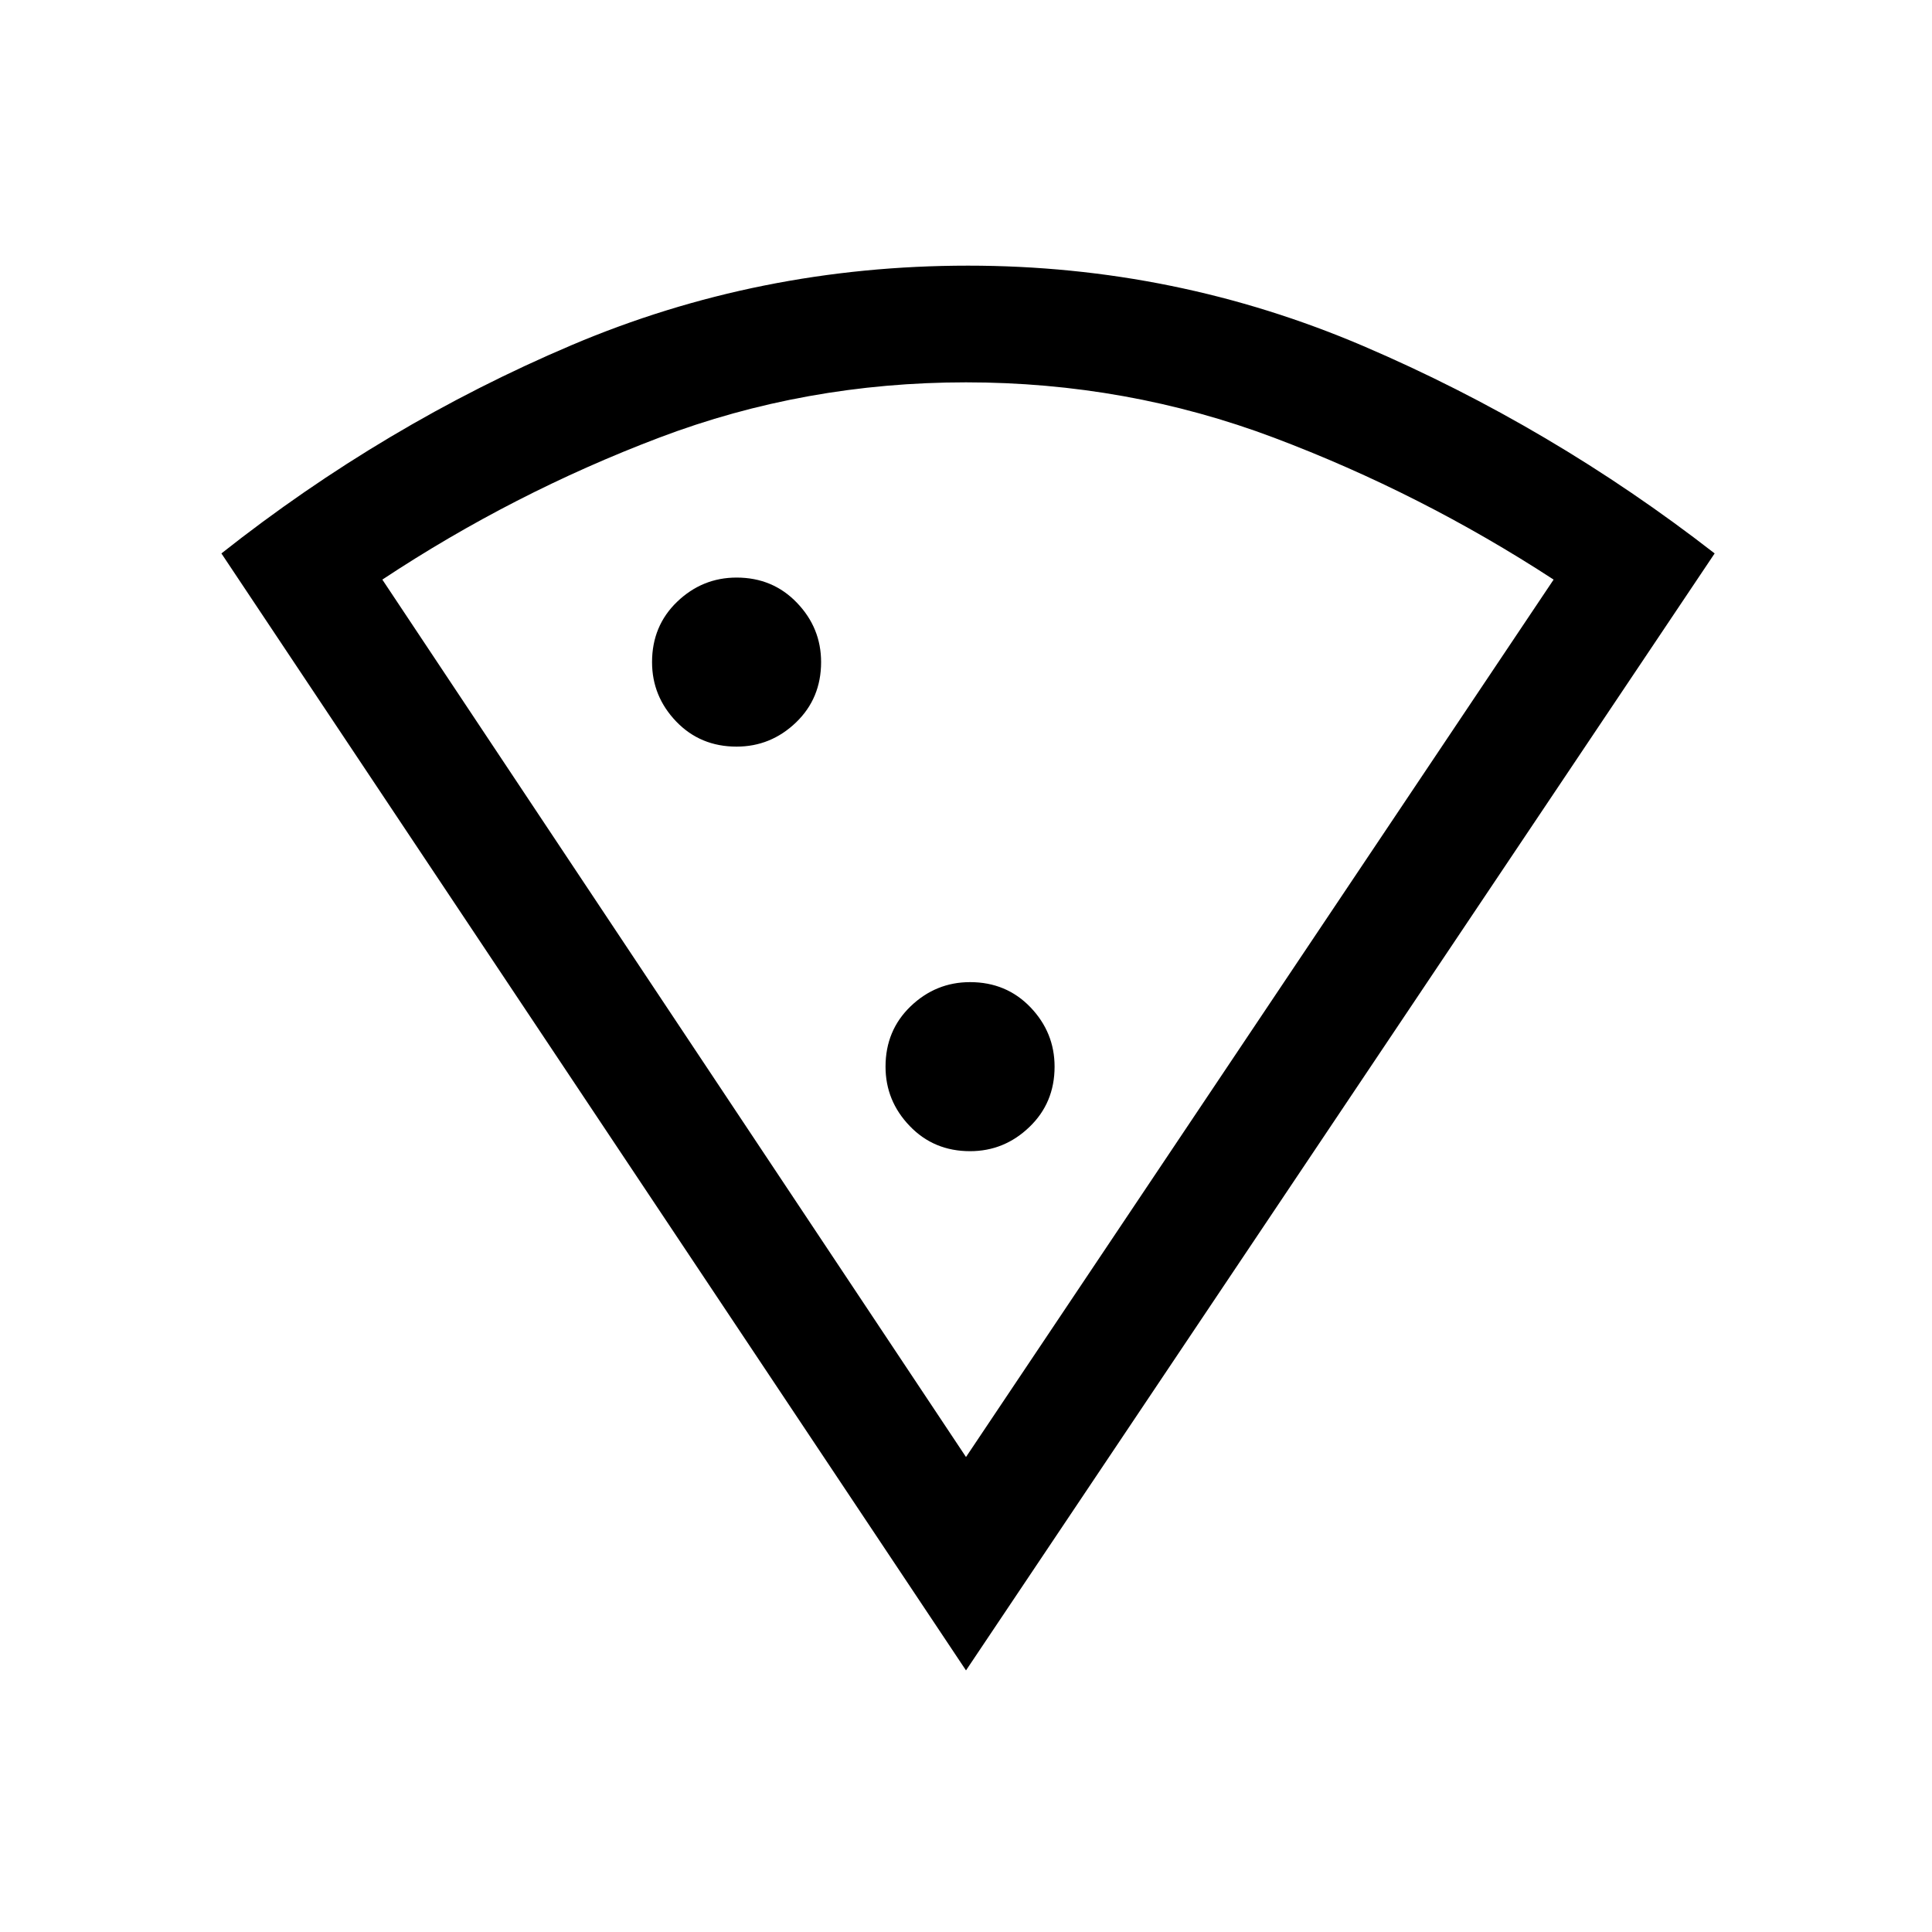 <svg xmlns="http://www.w3.org/2000/svg" height="20" width="20"><path d="M10 17.292 2.292 5.729q1.687-1.333 3.625-2.156 1.937-.823 4.104-.823 2.146 0 4.094.833 1.947.834 3.635 2.146Zm0-2.209L16.083 6q-1.375-.896-2.895-1.469-1.521-.573-3.188-.573-1.667 0-3.177.573Q5.312 5.104 3.958 6ZM7.625 7.729q.354 0 .615-.25.26-.25.26-.625 0-.354-.25-.614-.25-.261-.625-.261-.354 0-.615.25-.26.25-.26.625 0 .354.25.615.25.26.625.26Zm2.417 4.188q.354 0 .614-.25.261-.25.261-.625 0-.354-.25-.615-.25-.26-.625-.26-.354 0-.615.25-.26.25-.26.625 0 .354.25.614.25.261.625.261Zm-.021 3.166Z"/></svg>